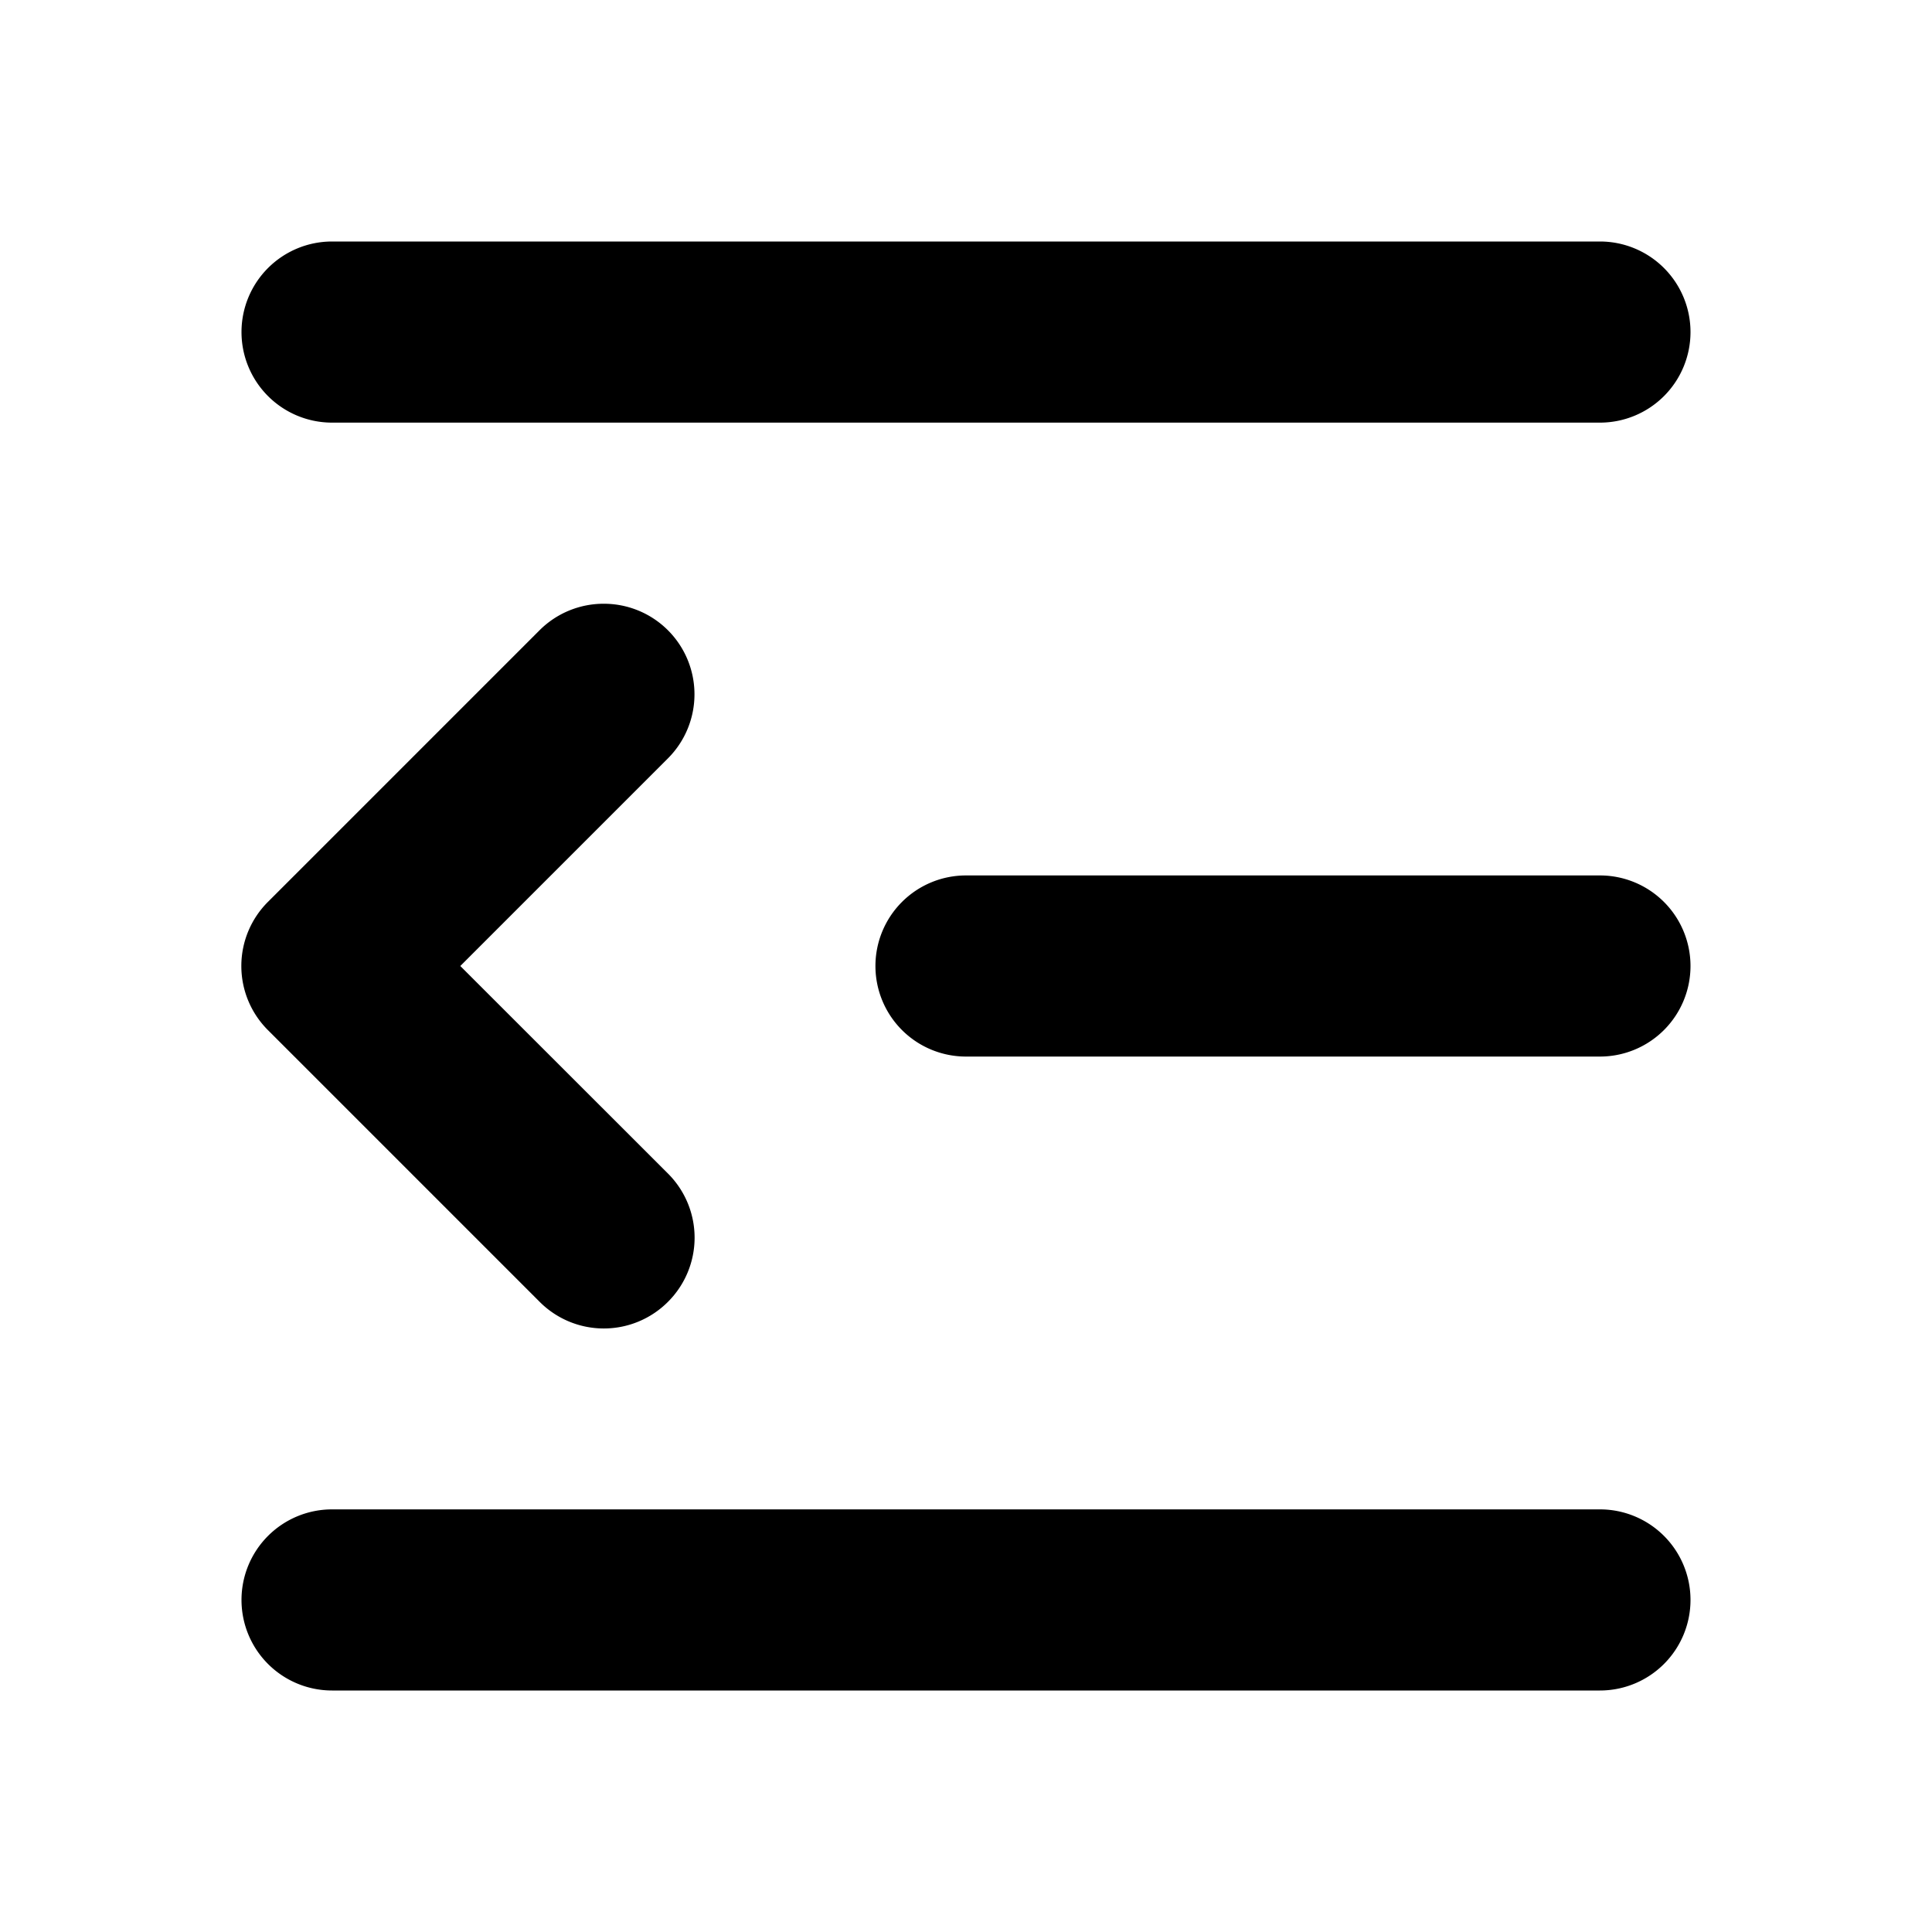 <svg xmlns="http://www.w3.org/2000/svg" viewBox="0 0 16 16" fill="currentColor" aria-hidden="true" data-slot="icon">
  <path d="M2.75 2a.75.75 0 0 0-.75.75.75.75 0 0 0 .75.75h10.5a.75.75 0 0 0 .75-.75.75.75 0 0 0-.75-.75ZM5 5a.75.75 0 0 1 .531.219.75.75 0 0 1 0 1.062L3.812 8l1.72 1.719a.75.75 0 0 1 0 1.062.75.75 0 0 1-1.063 0l-2.25-2.25a.75.75 0 0 1 0-1.062l2.25-2.25A.75.75 0 0 1 5 5Zm3 2.25a.75.75 0 0 0-.75.75.75.75 0 0 0 .75.75h5.25A.75.75 0 0 0 14 8a.75.75 0 0 0-.75-.75ZM2.75 12.5a.75.75 0 0 0-.75.75.75.75 0 0 0 .75.75h10.5a.75.75 0 0 0 .75-.75.75.75 0 0 0-.75-.75Z"/>
</svg>
